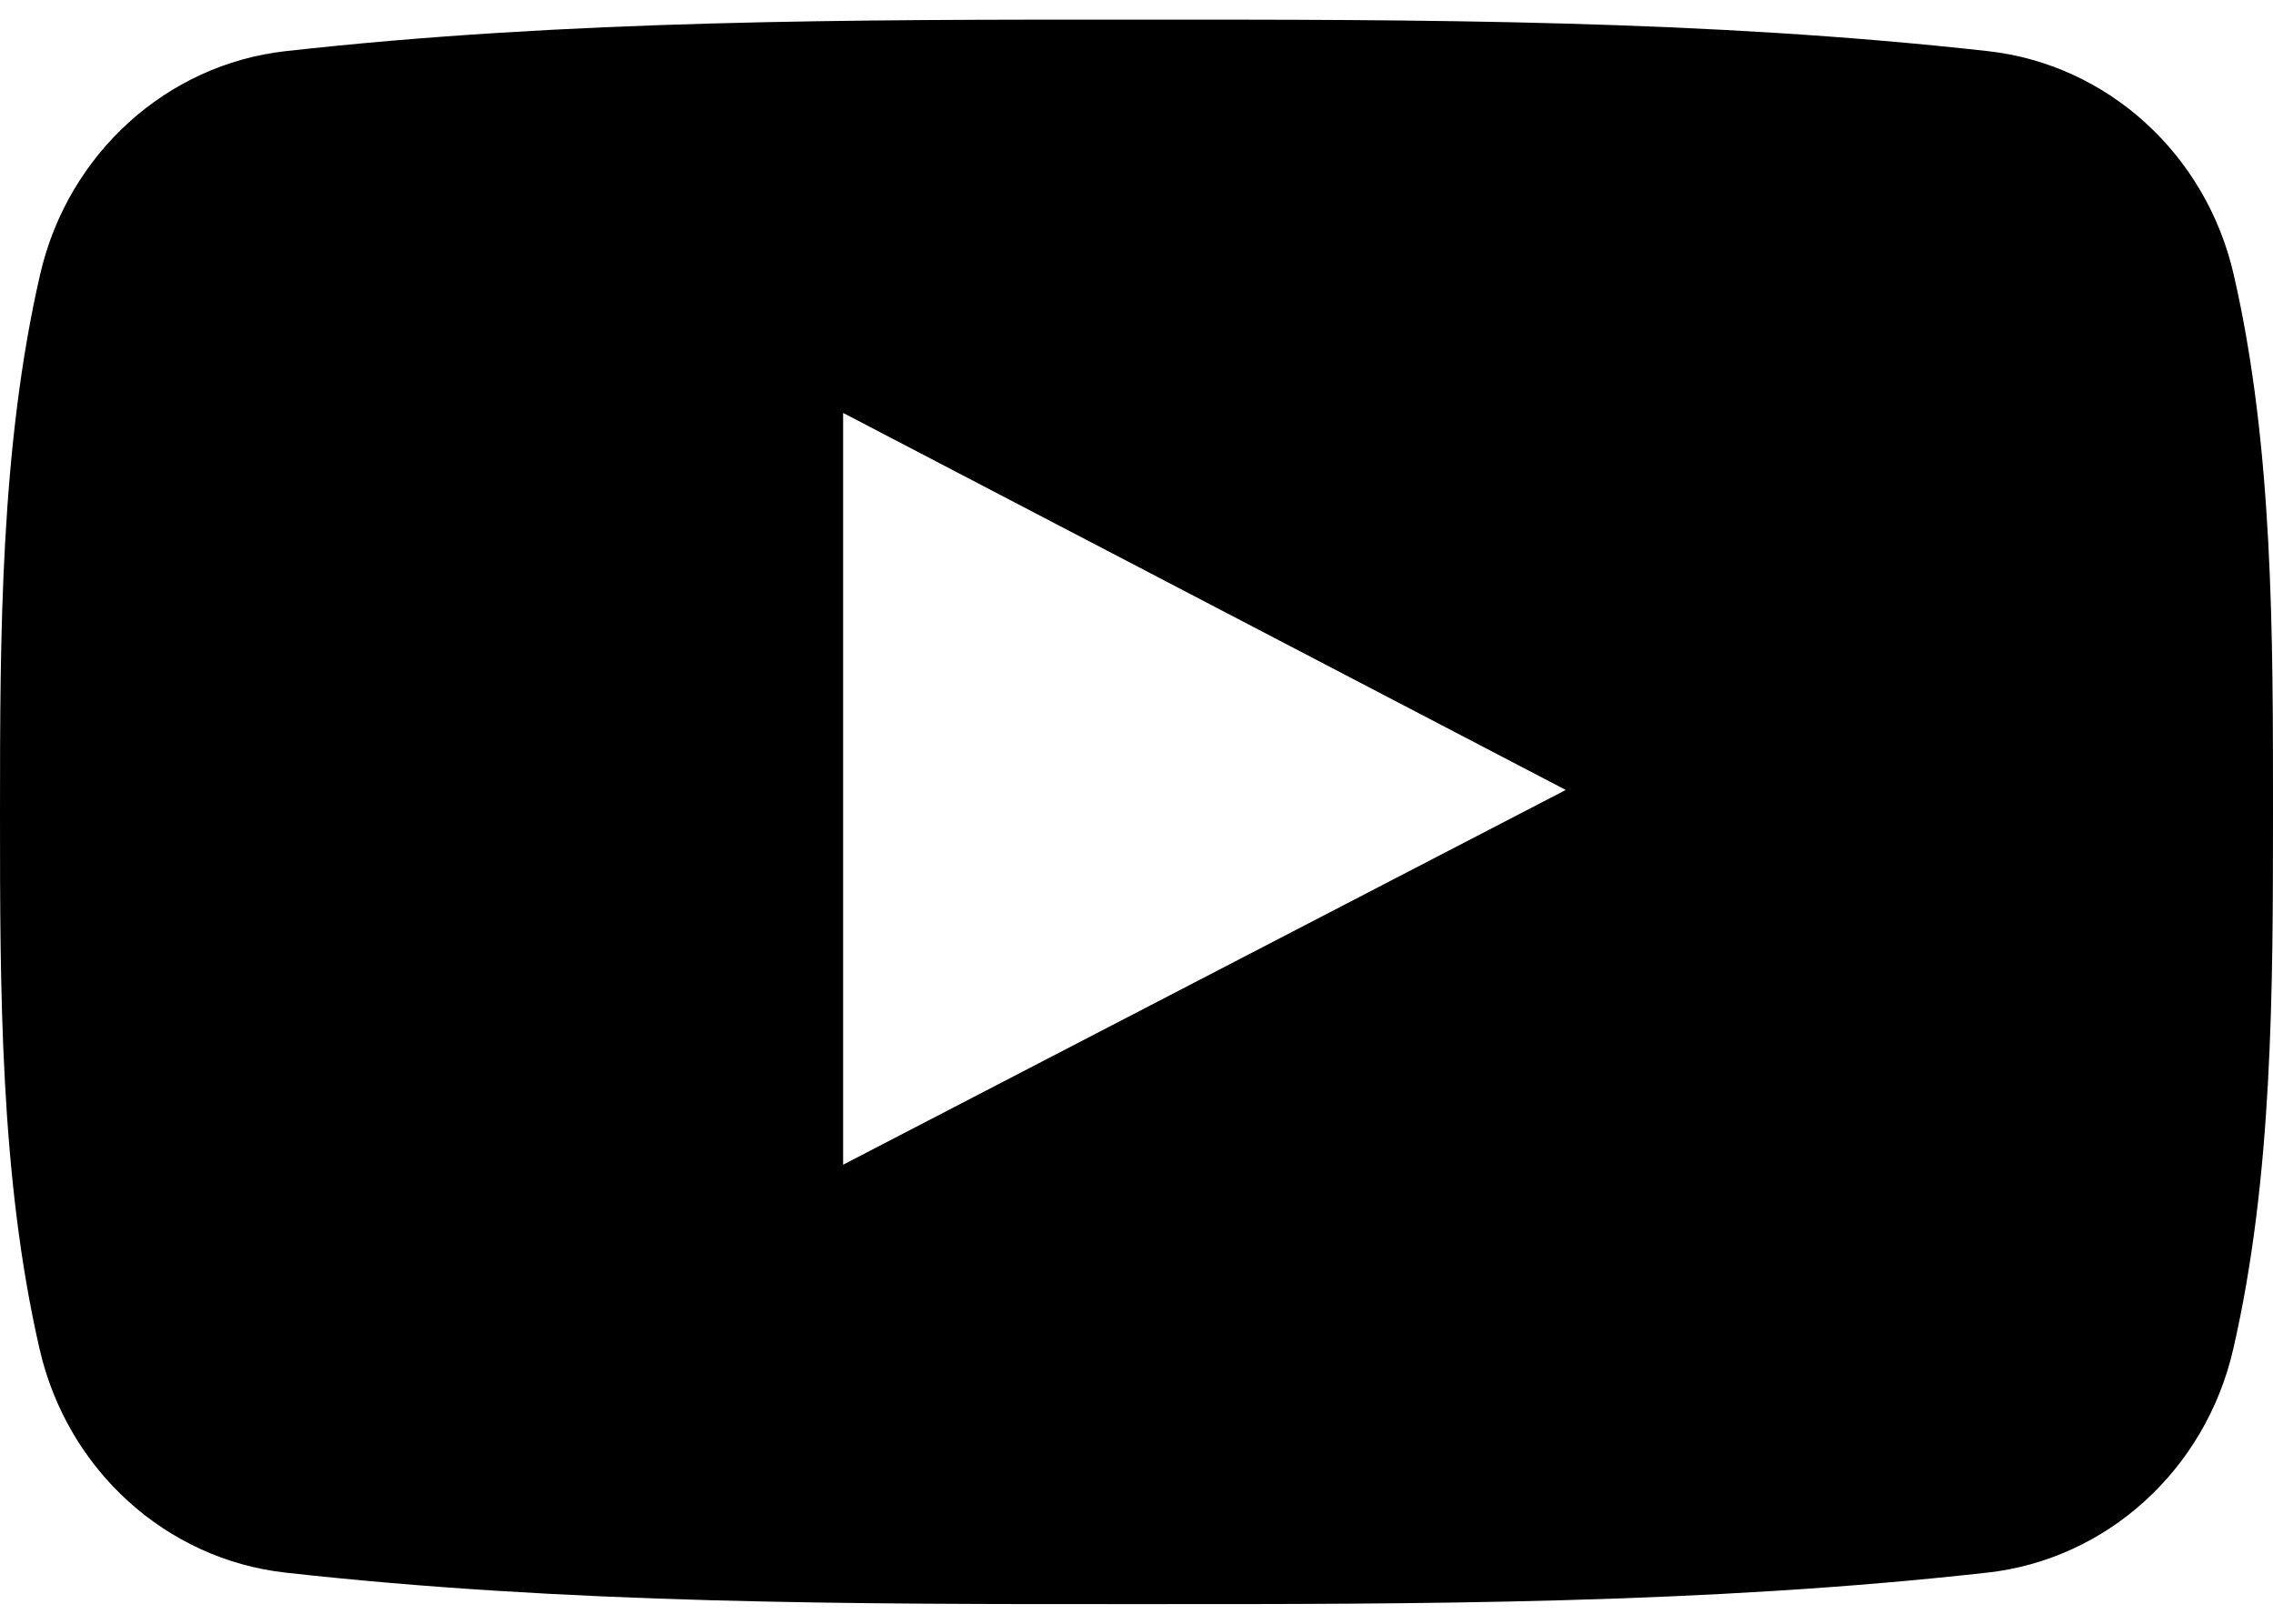 <svg width="14" height="10" viewBox="0 0 14 10" fill="none" xmlns="http://www.w3.org/2000/svg">
<path d="M13.758 1.691C13.587 0.946 12.978 0.397 12.245 0.315C10.508 0.121 8.751 0.12 7.002 0.121C5.253 0.12 3.495 0.121 1.759 0.315C1.027 0.397 0.418 0.946 0.247 1.691C0.003 2.751 0 3.909 0 5C0 6.092 0 7.249 0.244 8.309C0.415 9.054 1.024 9.603 1.757 9.685C3.493 9.879 5.25 9.88 6.999 9.879C8.749 9.88 10.506 9.879 12.242 9.685C12.975 9.603 13.584 9.054 13.755 8.309C13.999 7.249 14 6.092 14 5C14 3.909 14.002 2.751 13.758 1.691ZM5.193 7.173C5.193 5.625 5.193 4.092 5.193 2.543C6.677 3.317 8.151 4.086 9.644 4.865C8.156 5.637 6.681 6.402 5.193 7.173Z" fill="black"/>
</svg>
